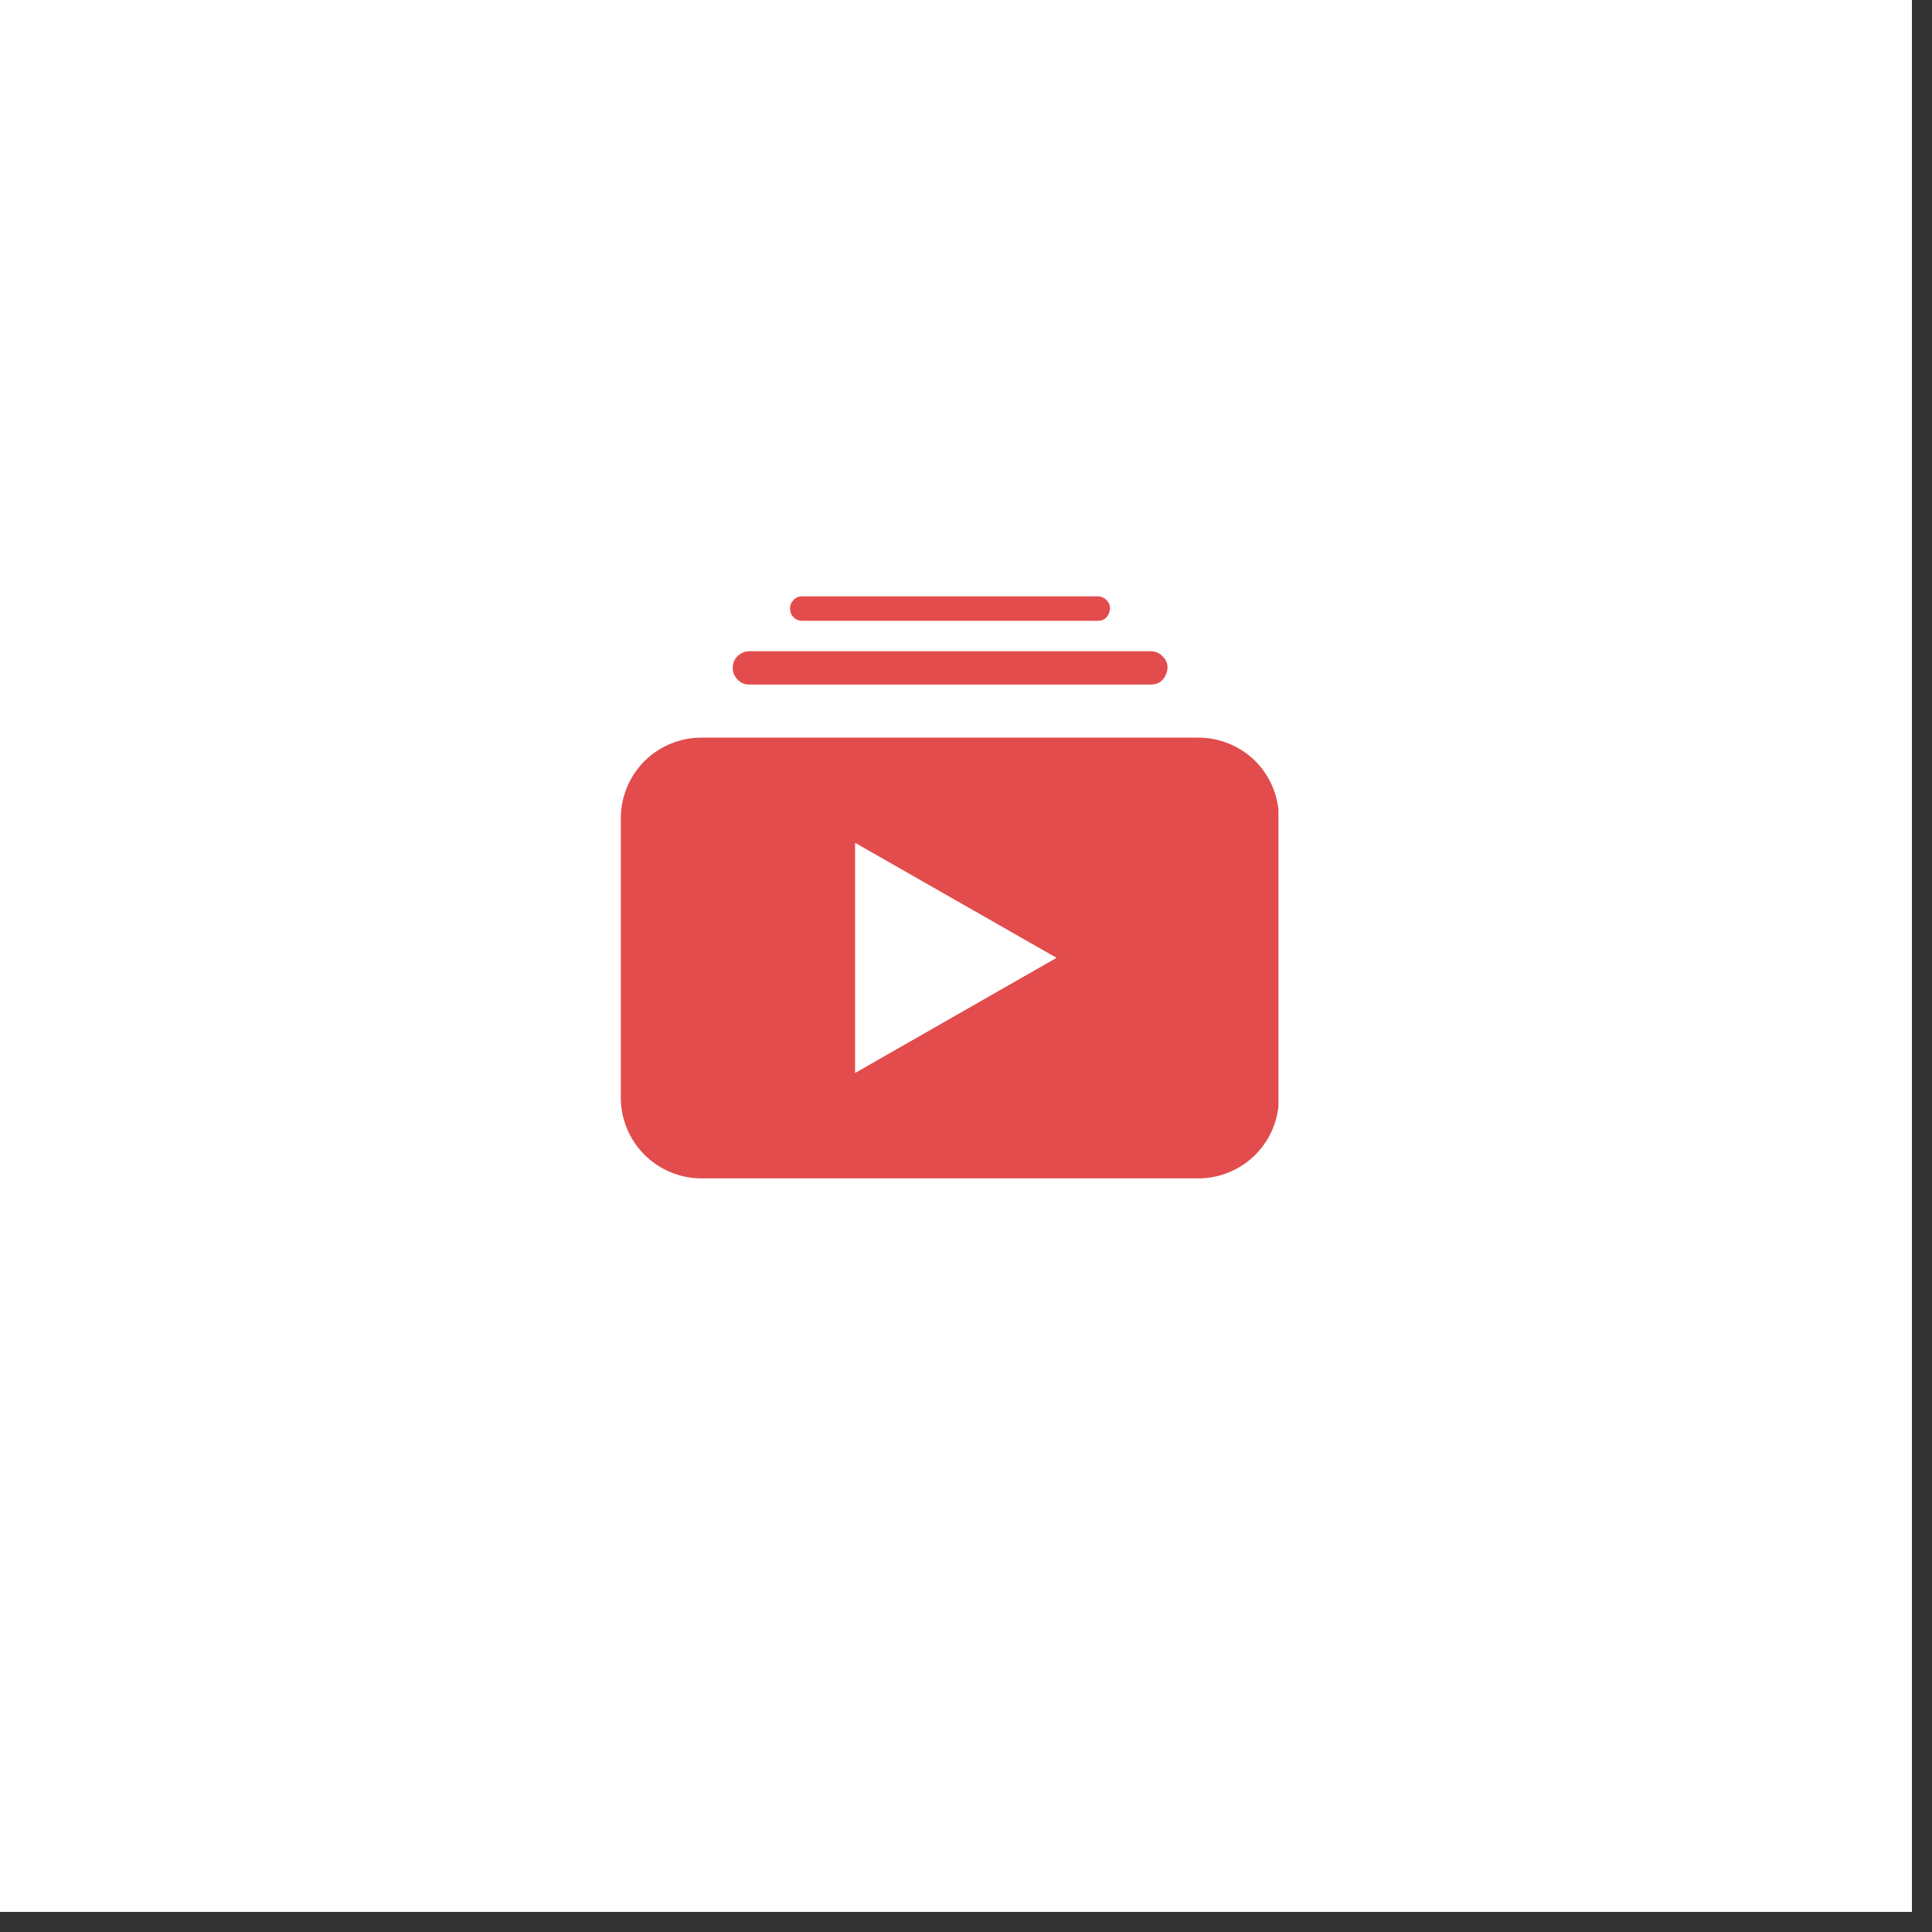 <svg xmlns="http://www.w3.org/2000/svg" xmlns:xlink="http://www.w3.org/1999/xlink" width="95" zoomAndPan="magnify" viewBox="0 0 71.25 71.25" height="95" preserveAspectRatio="xMidYMid meet" version="1.0"><rect x="0" y="0" width="71.25" height="71.25" fill="#333333" stroke="none"/><defs><clipPath id="eac77553d3"><path d="M 0 0 L 70.508 0 L 70.508 70.508 L 0 70.508 Z M 0 0 " clip-rule="nonzero"/></clipPath><clipPath id="599a669f37"><path d="M 27 24 L 44 24 L 44 26 L 27 26 Z M 27 24 " clip-rule="nonzero"/></clipPath><clipPath id="960154252e"><path d="M 35.027 16.34 L 43.426 24.738 L 35.027 33.137 L 26.629 24.738 Z M 35.027 16.34 " clip-rule="nonzero"/></clipPath><clipPath id="e75a92f267"><path d="M 35.027 16.34 L 43.426 24.738 L 35.027 33.137 L 26.629 24.738 Z M 35.027 16.34 " clip-rule="nonzero"/></clipPath><clipPath id="f16dc27af7"><path d="M 22.895 27.203 L 47.215 27.203 L 47.215 43.457 L 22.895 43.457 Z M 22.895 27.203 " clip-rule="nonzero"/></clipPath><clipPath id="5ca14b9d09"><path d="M 25.863 27.203 L 44.195 27.203 C 44.984 27.203 45.738 27.516 46.297 28.07 C 46.852 28.629 47.164 29.383 47.164 30.172 L 47.164 40.488 C 47.164 41.273 46.852 42.027 46.297 42.586 C 45.738 43.141 44.984 43.457 44.195 43.457 L 25.863 43.457 C 25.078 43.457 24.324 43.141 23.766 42.586 C 23.211 42.027 22.895 41.273 22.895 40.488 L 22.895 30.172 C 22.895 29.383 23.211 28.629 23.766 28.07 C 24.324 27.516 25.078 27.203 25.863 27.203 Z M 25.863 27.203 " clip-rule="nonzero"/></clipPath><clipPath id="21e0506ed9"><path d="M 31.535 31.082 L 38.965 31.082 L 38.965 39.582 L 31.535 39.582 Z M 31.535 31.082 " clip-rule="nonzero"/></clipPath><clipPath id="dc94e6160a"><path d="M 38.965 35.324 L 31.535 39.57 L 31.535 31.082 Z M 38.965 35.324 " clip-rule="nonzero"/></clipPath><clipPath id="9641e8b4e4"><path d="M 29 21 L 41 21 L 41 23 L 29 23 Z M 29 21 " clip-rule="nonzero"/></clipPath><clipPath id="e766270b7f"><path d="M 35.027 16.344 L 41.324 22.641 L 35.027 28.938 L 28.727 22.641 Z M 35.027 16.344 " clip-rule="nonzero"/></clipPath><clipPath id="1a0d07ed14"><path d="M 35.027 16.344 L 41.324 22.641 L 35.027 28.938 L 28.727 22.641 Z M 35.027 16.344 " clip-rule="nonzero"/></clipPath></defs><g clip-path="url(#eac77553d3)"><path fill="#ffffff" d="M 0 0 L 70.508 0 L 70.508 70.508 L 0 70.508 Z M 0 0 " fill-opacity="1" fill-rule="nonzero"/><path fill="#ffffff" d="M 0 0 L 70.508 0 L 70.508 70.508 L 0 70.508 Z M 0 0 " fill-opacity="1" fill-rule="nonzero"/></g><g clip-path="url(#599a669f37)"><g clip-path="url(#960154252e)"><g clip-path="url(#e75a92f267)"><path fill="#e24c4c" d="M 42.855 24.184 C 42.738 24.07 42.594 24.016 42.426 24.016 L 27.648 24.016 C 27.477 24.016 27.328 24.074 27.207 24.191 C 27.082 24.312 27.023 24.461 27.023 24.633 C 27.023 24.805 27.082 24.949 27.207 25.07 C 27.328 25.191 27.477 25.25 27.648 25.246 L 42.426 25.246 C 42.707 25.25 42.898 25.121 43.004 24.863 C 43.109 24.602 43.062 24.375 42.855 24.184 Z M 42.855 24.184 " fill-opacity="1" fill-rule="nonzero"/></g></g></g><g clip-path="url(#f16dc27af7)"><g clip-path="url(#5ca14b9d09)"><path fill="#e24c4c" d="M 22.895 27.203 L 47.148 27.203 L 47.148 43.457 L 22.895 43.457 Z M 22.895 27.203 " fill-opacity="1" fill-rule="nonzero"/></g></g><g clip-path="url(#21e0506ed9)"><g clip-path="url(#dc94e6160a)"><path fill="#ffffff" d="M 38.965 31.082 L 38.965 39.582 L 31.535 39.582 L 31.535 31.082 Z M 38.965 31.082 " fill-opacity="1" fill-rule="nonzero"/></g></g><g clip-path="url(#9641e8b4e4)"><g clip-path="url(#e766270b7f)"><g clip-path="url(#1a0d07ed14)"><path fill="#e24c4c" d="M 40.789 22.113 C 40.699 22.031 40.594 21.988 40.473 21.992 L 29.598 21.992 C 29.469 21.988 29.359 22.031 29.27 22.121 C 29.18 22.211 29.137 22.316 29.137 22.445 C 29.137 22.57 29.18 22.68 29.27 22.766 C 29.359 22.855 29.469 22.898 29.598 22.895 L 40.473 22.895 C 40.68 22.898 40.82 22.805 40.898 22.613 C 40.977 22.422 40.938 22.254 40.789 22.113 Z M 40.789 22.113 " fill-opacity="1" fill-rule="nonzero"/></g></g></g></svg>